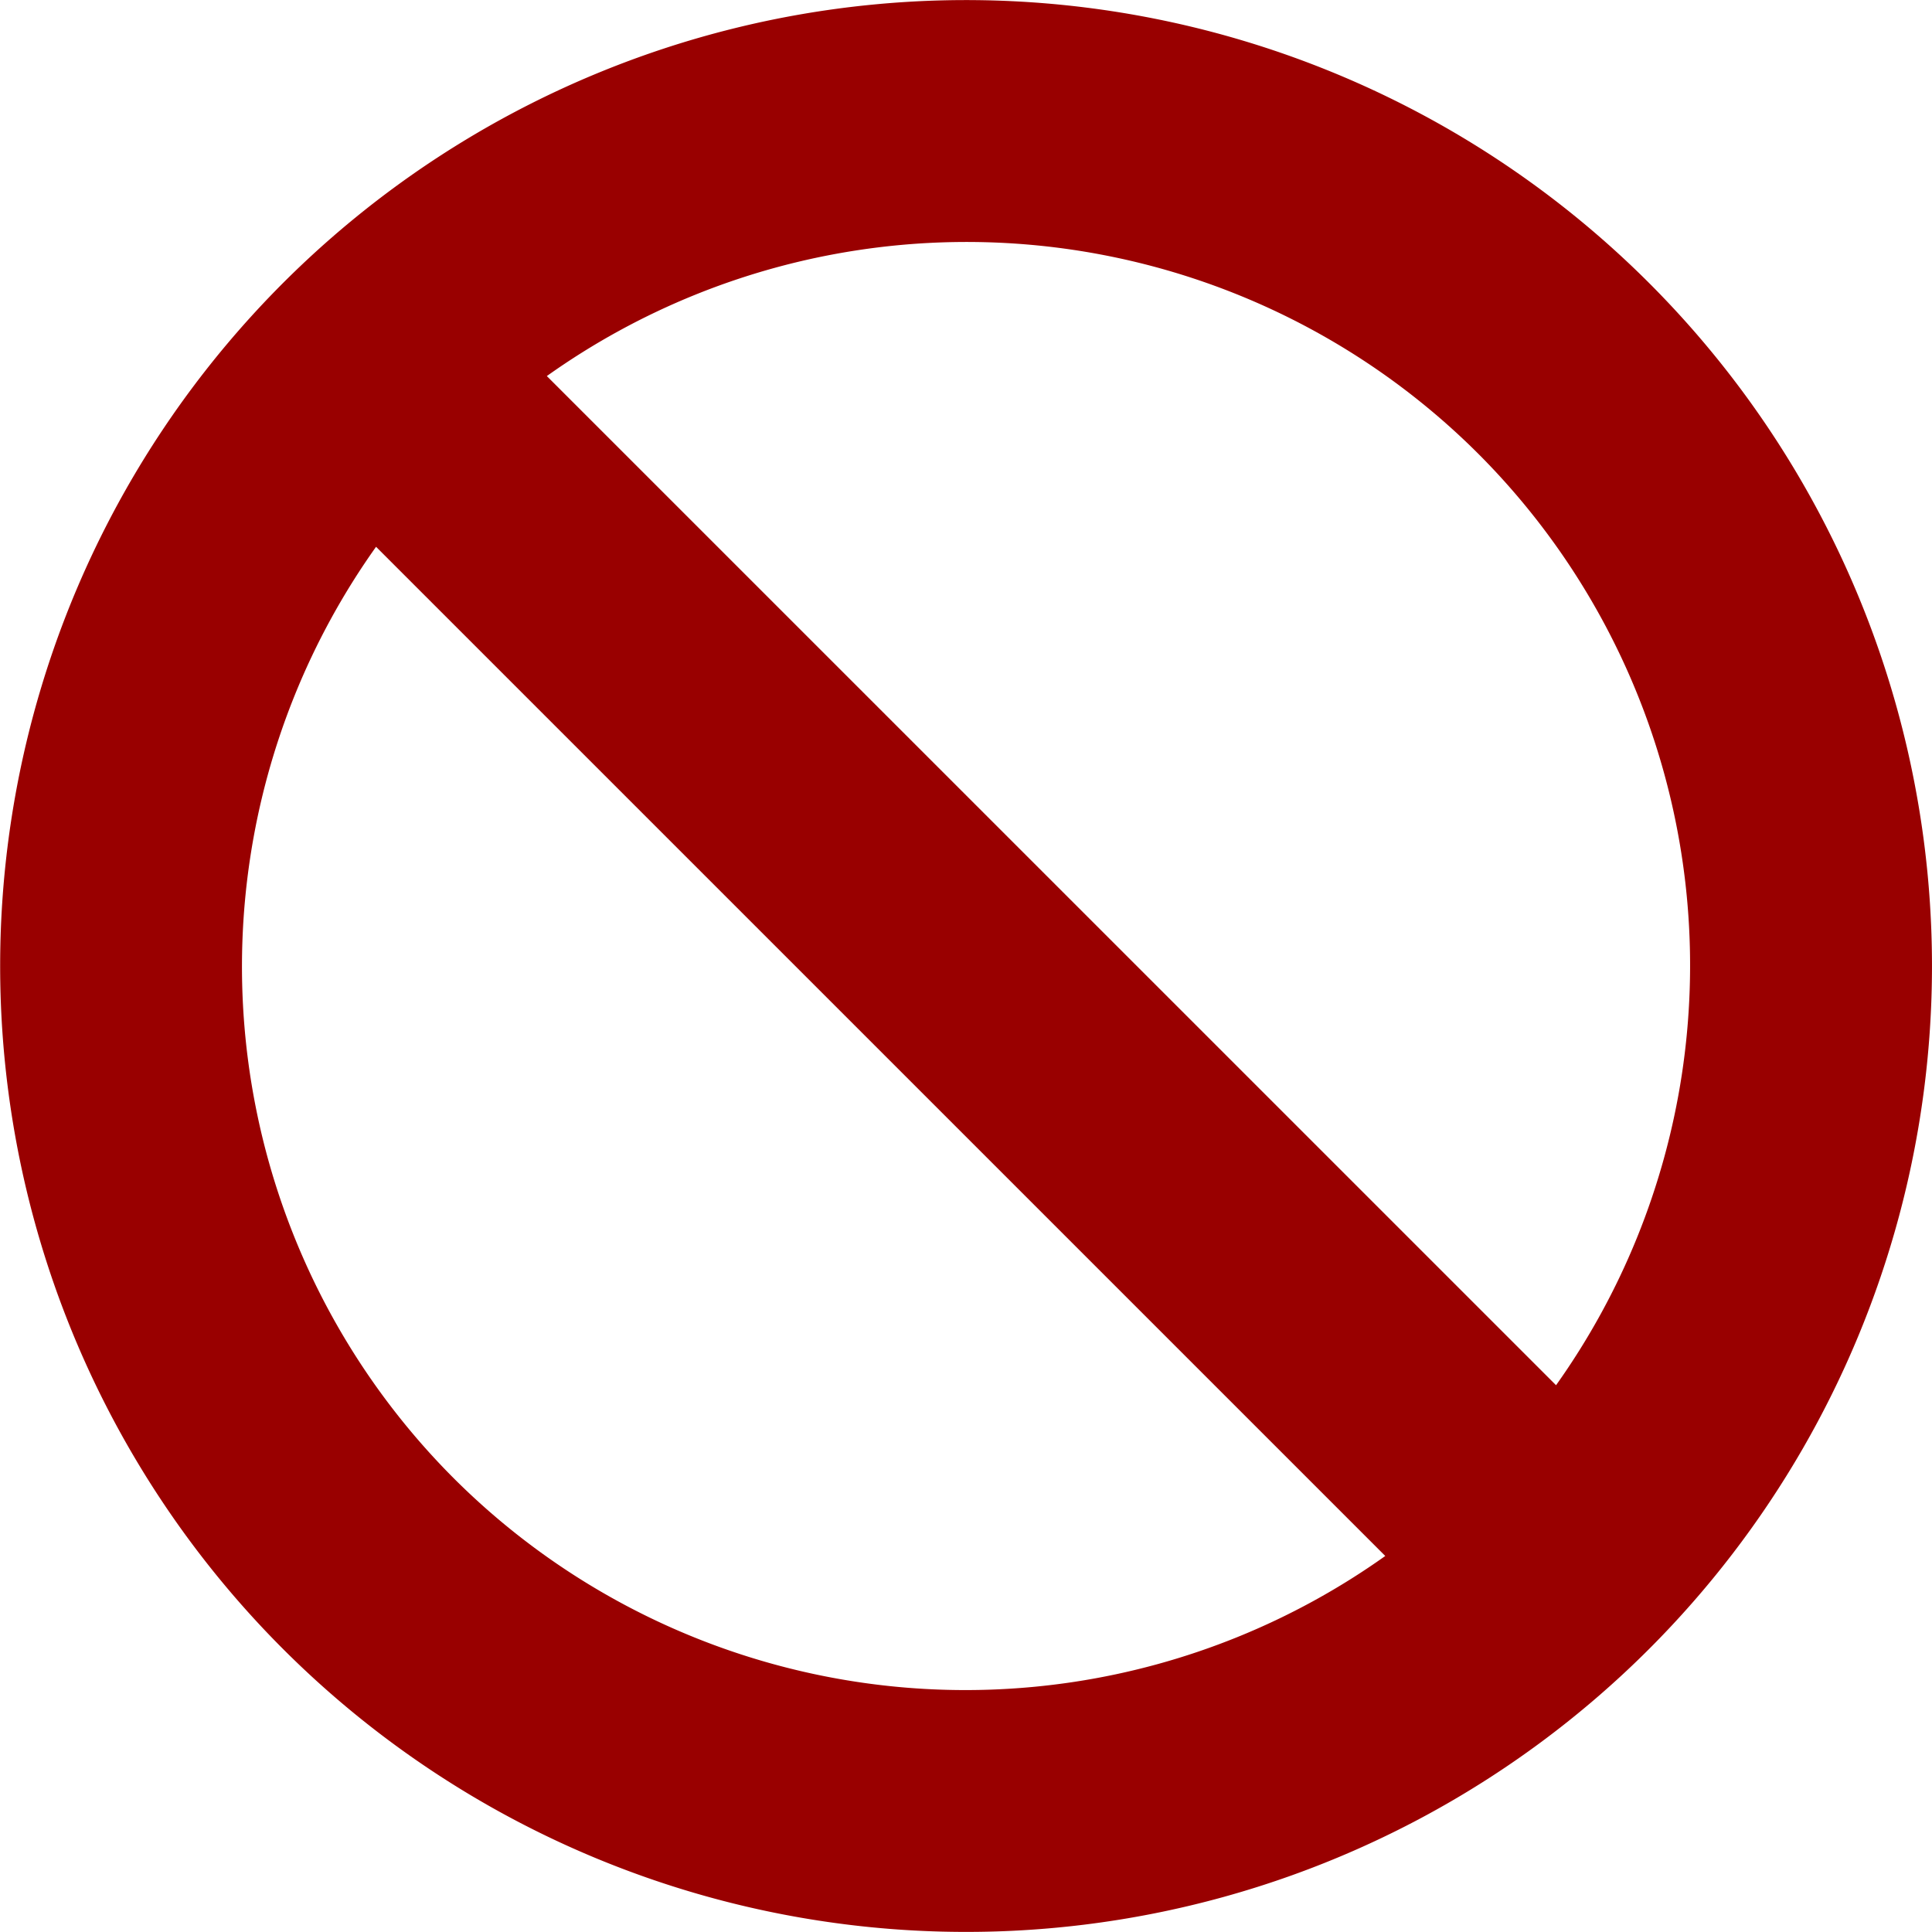 <svg xmlns="http://www.w3.org/2000/svg" width="184.016" height="184.016" viewBox="0 0 184.016 184.016"><path fill="#990000" d="M157.064,157.064a92,92,0,1,1,0-130.114A92,92,0,0,1,157.064,157.064ZM43.218,140.8a68.968,68.968,0,0,0,88.723,7.4L35.817,52.079A68.968,68.968,0,0,0,43.218,140.8ZM140.8,43.218a68.96,68.96,0,0,0-88.717-7.4l96.124,96.118A68.968,68.968,0,0,0,140.8,43.218Z" transform="translate(.001 .001)"/></svg>